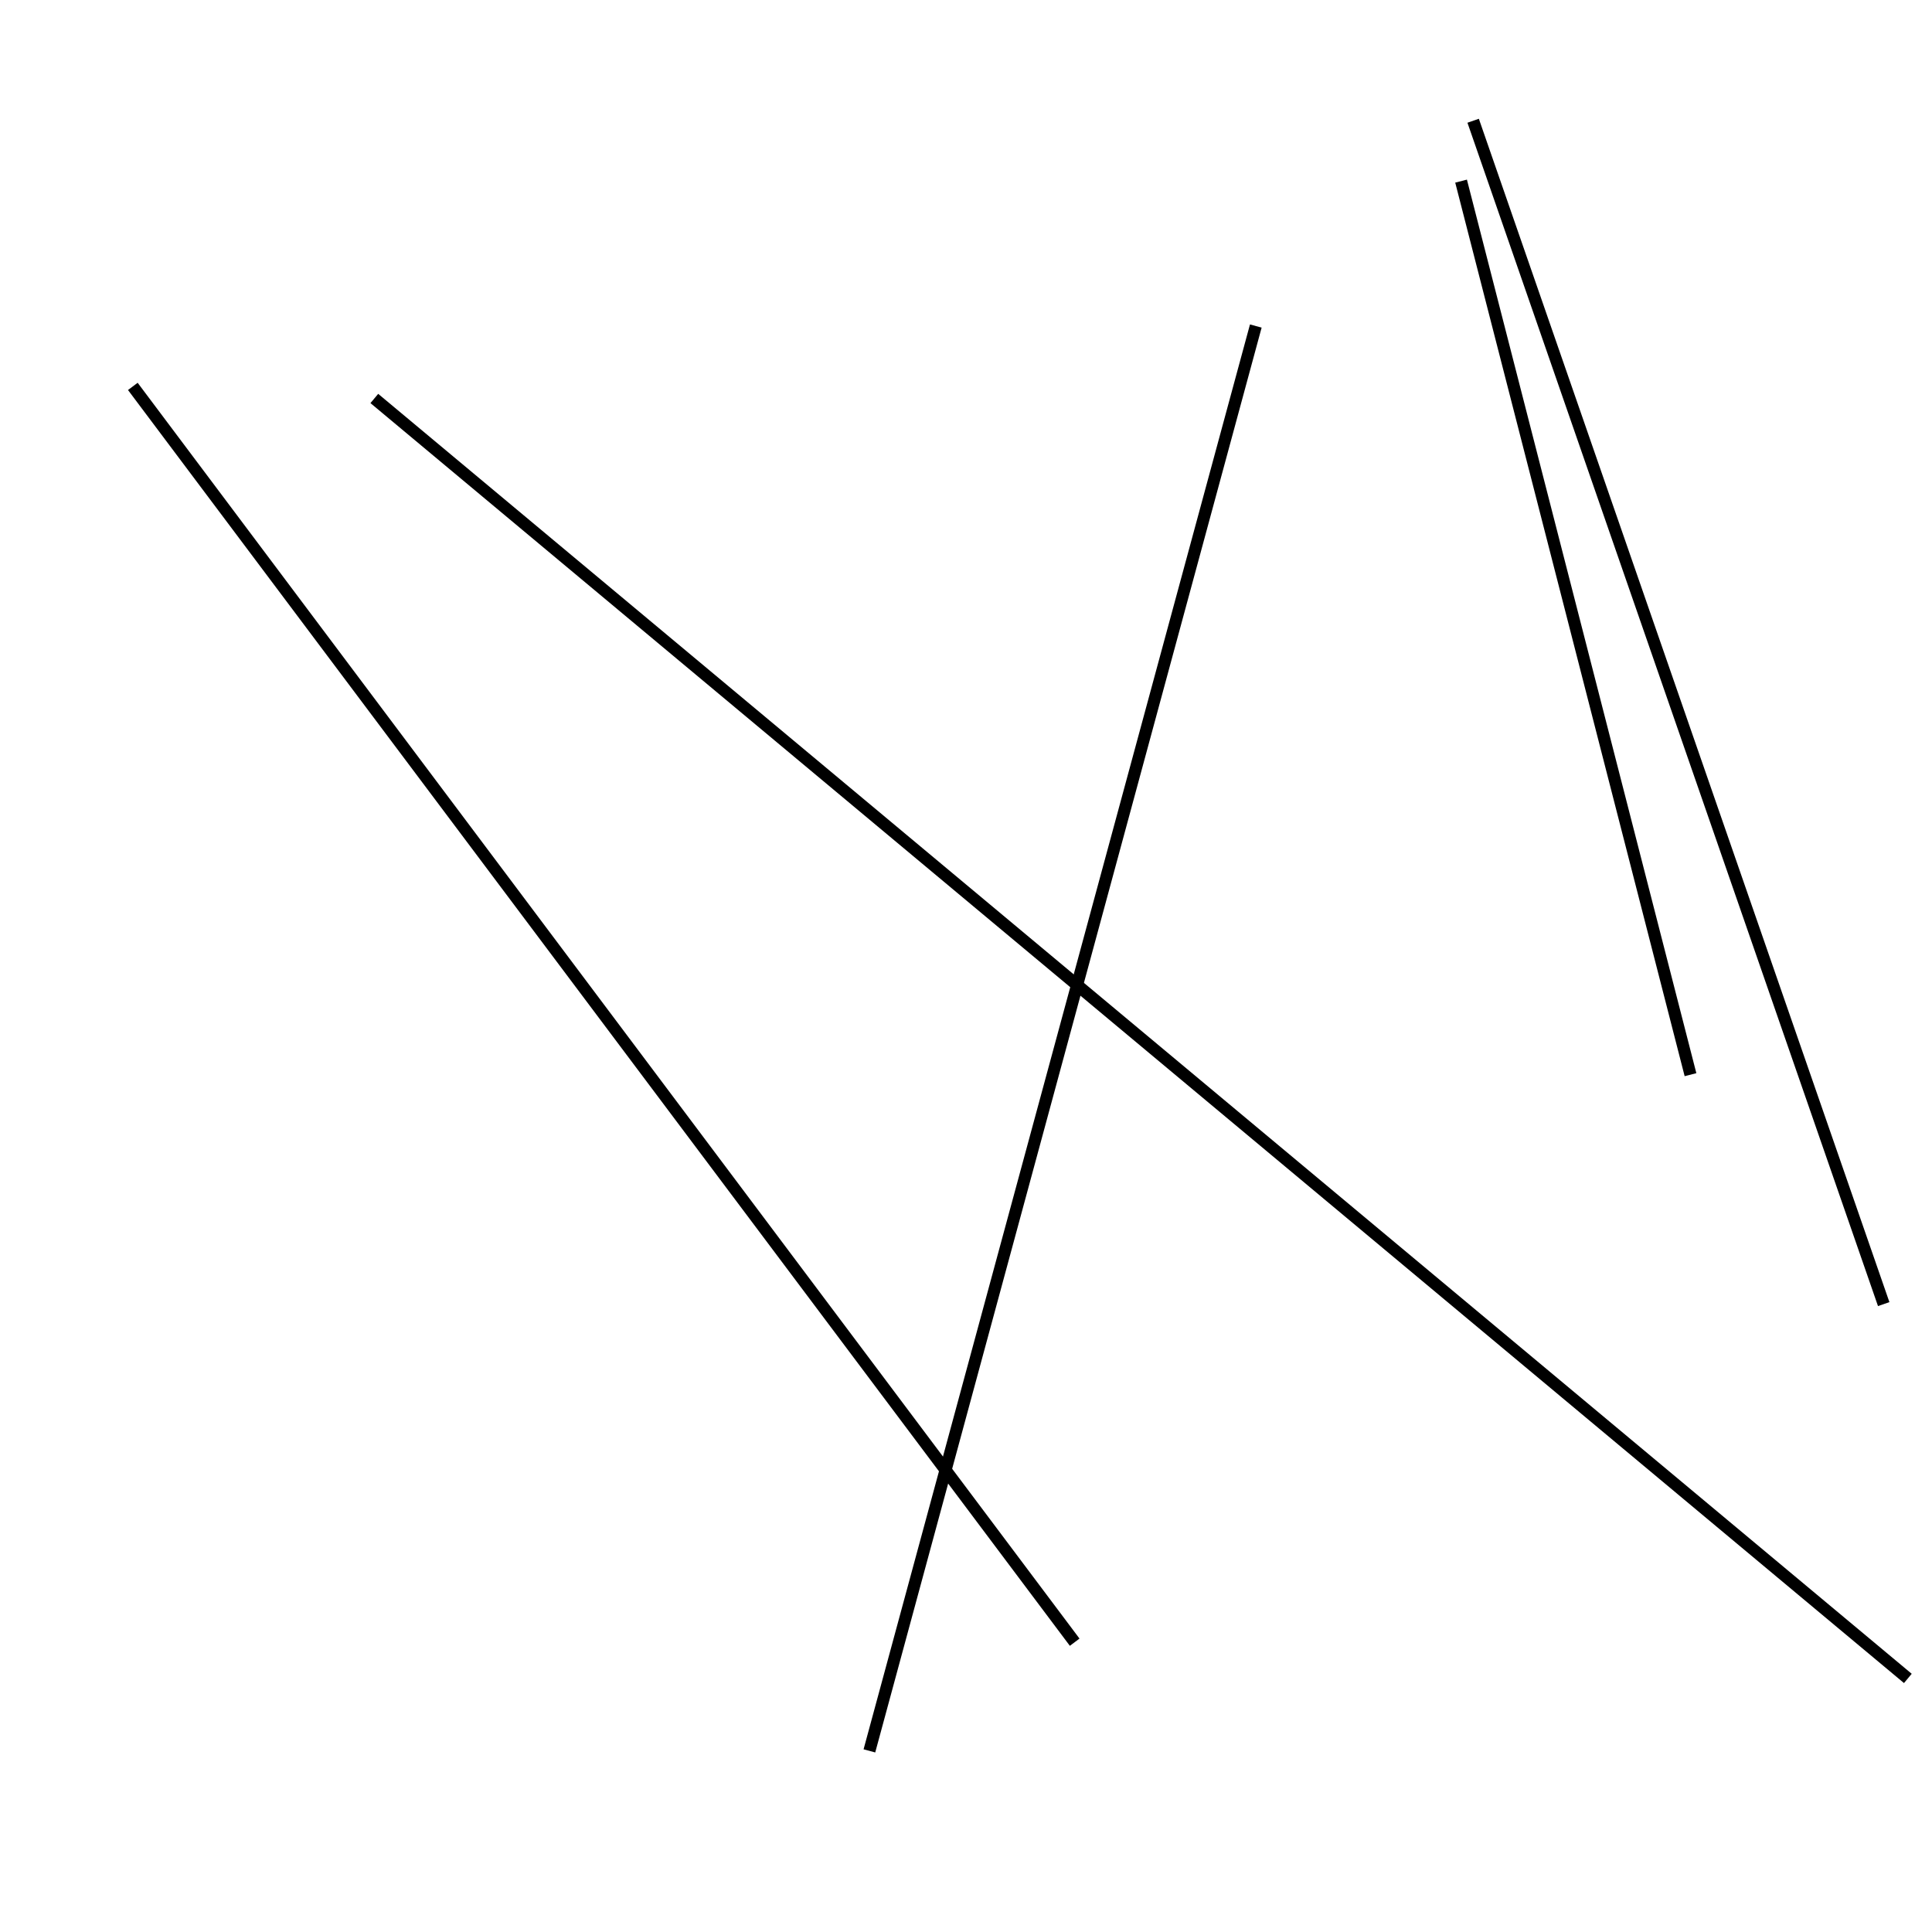 <?xml version="1.0" encoding="utf-8" ?>
<svg baseProfile="full" height="160" version="1.1" width="160" xmlns="http://www.w3.org/2000/svg" xmlns:ev="http://www.w3.org/2001/xml-events" xmlns:xlink="http://www.w3.org/1999/xlink"><defs /><line stroke="black" stroke-width="1" x1="156" x2="122" y1="108" y2="10" /><line stroke="black" stroke-width="1" x1="158" x2="31" y1="139" y2="33" /><line stroke="black" stroke-width="1" x1="121" x2="140" y1="15" y2="89" /><line stroke="black" stroke-width="1" x1="89" x2="11" y1="136" y2="32" /><line stroke="black" stroke-width="1" x1="104" x2="72" y1="27" y2="145" /></svg>